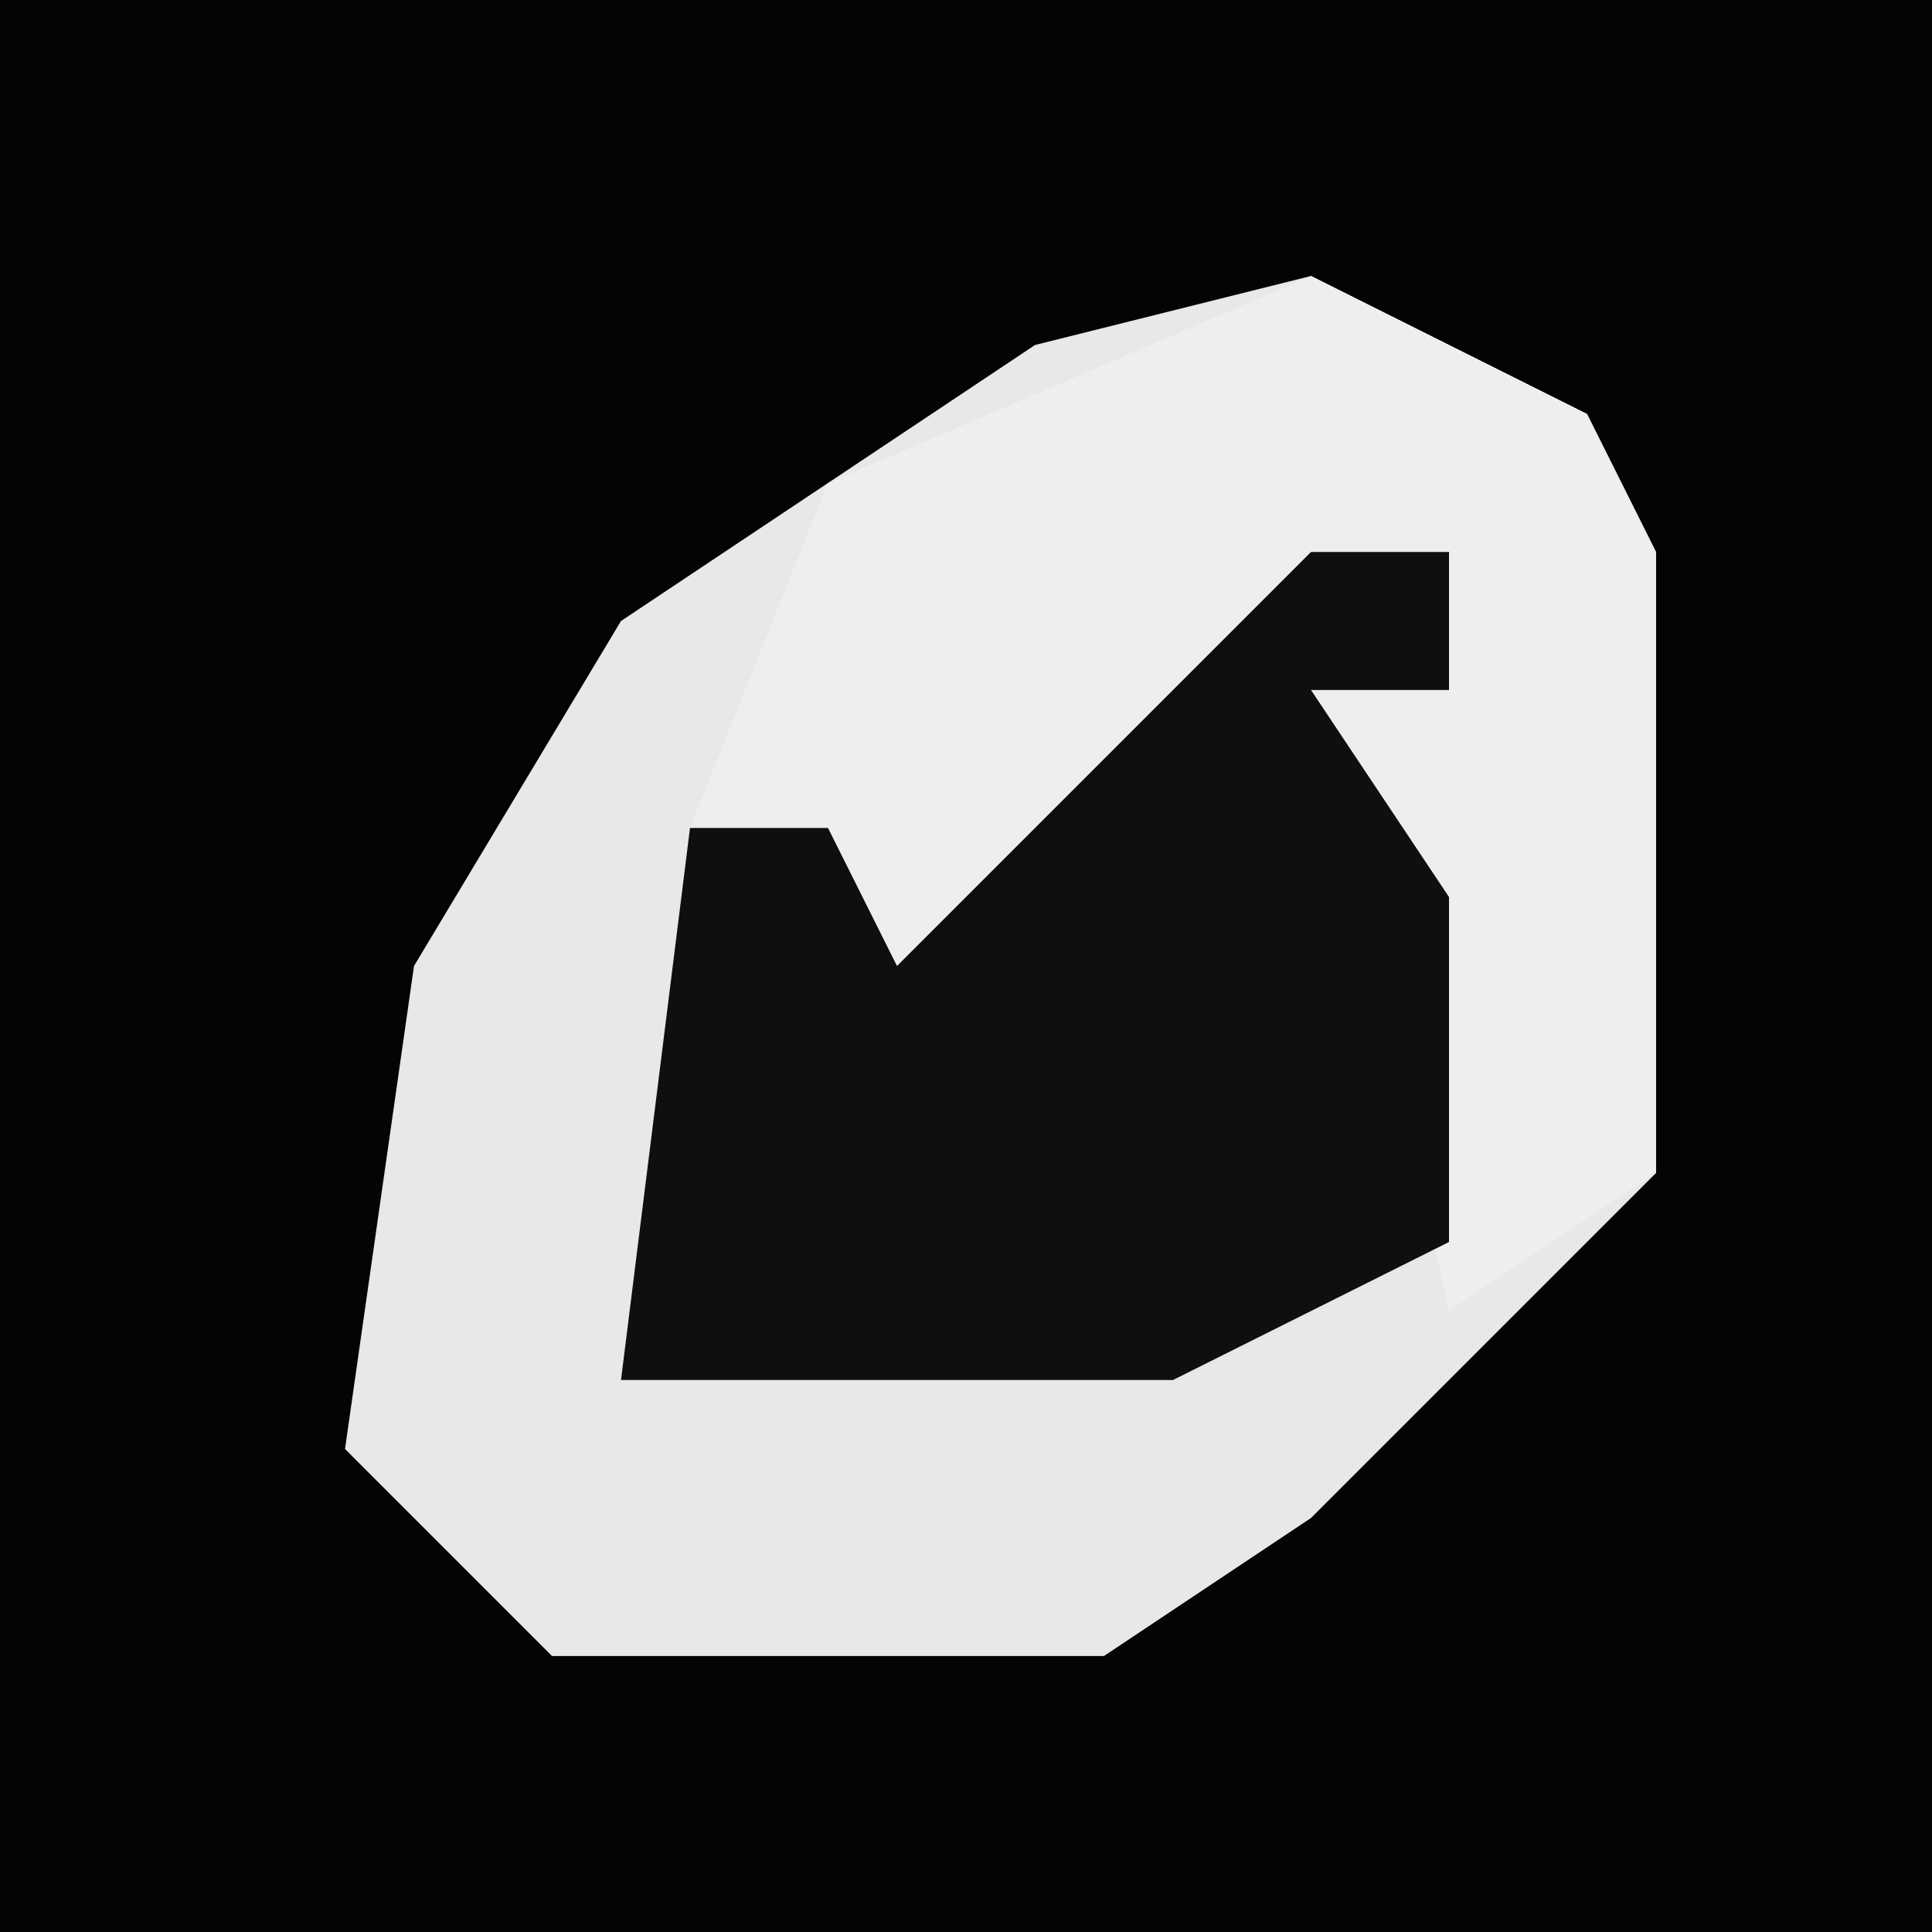 <?xml version="1.0" encoding="UTF-8"?>
<svg version="1.1" xmlns="http://www.w3.org/2000/svg" width="28" height="28">
<path d="M0,0 L28,0 L28,28 L0,28 Z " fill="#040404" transform="translate(0,0)"/>
<path d="M0,0 L4,2 L5,4 L5,13 L0,18 L-3,20 L-11,20 L-14,17 L-13,10 L-10,5 L-4,1 Z " fill="#E8E8E8" transform="translate(19,4)"/>
<path d="M0,0 L4,2 L5,4 L5,13 L2,15 L0,6 L2,6 L2,4 L-6,11 L-7,8 L-9,8 L-7,3 Z " fill="#EEEEEE" transform="translate(19,4)"/>
<path d="M0,0 L2,0 L2,2 L0,2 L2,5 L2,10 L-2,12 L-10,12 L-9,4 L-7,4 L-6,6 Z " fill="#0F0F0F" transform="translate(19,8)"/>
</svg>
